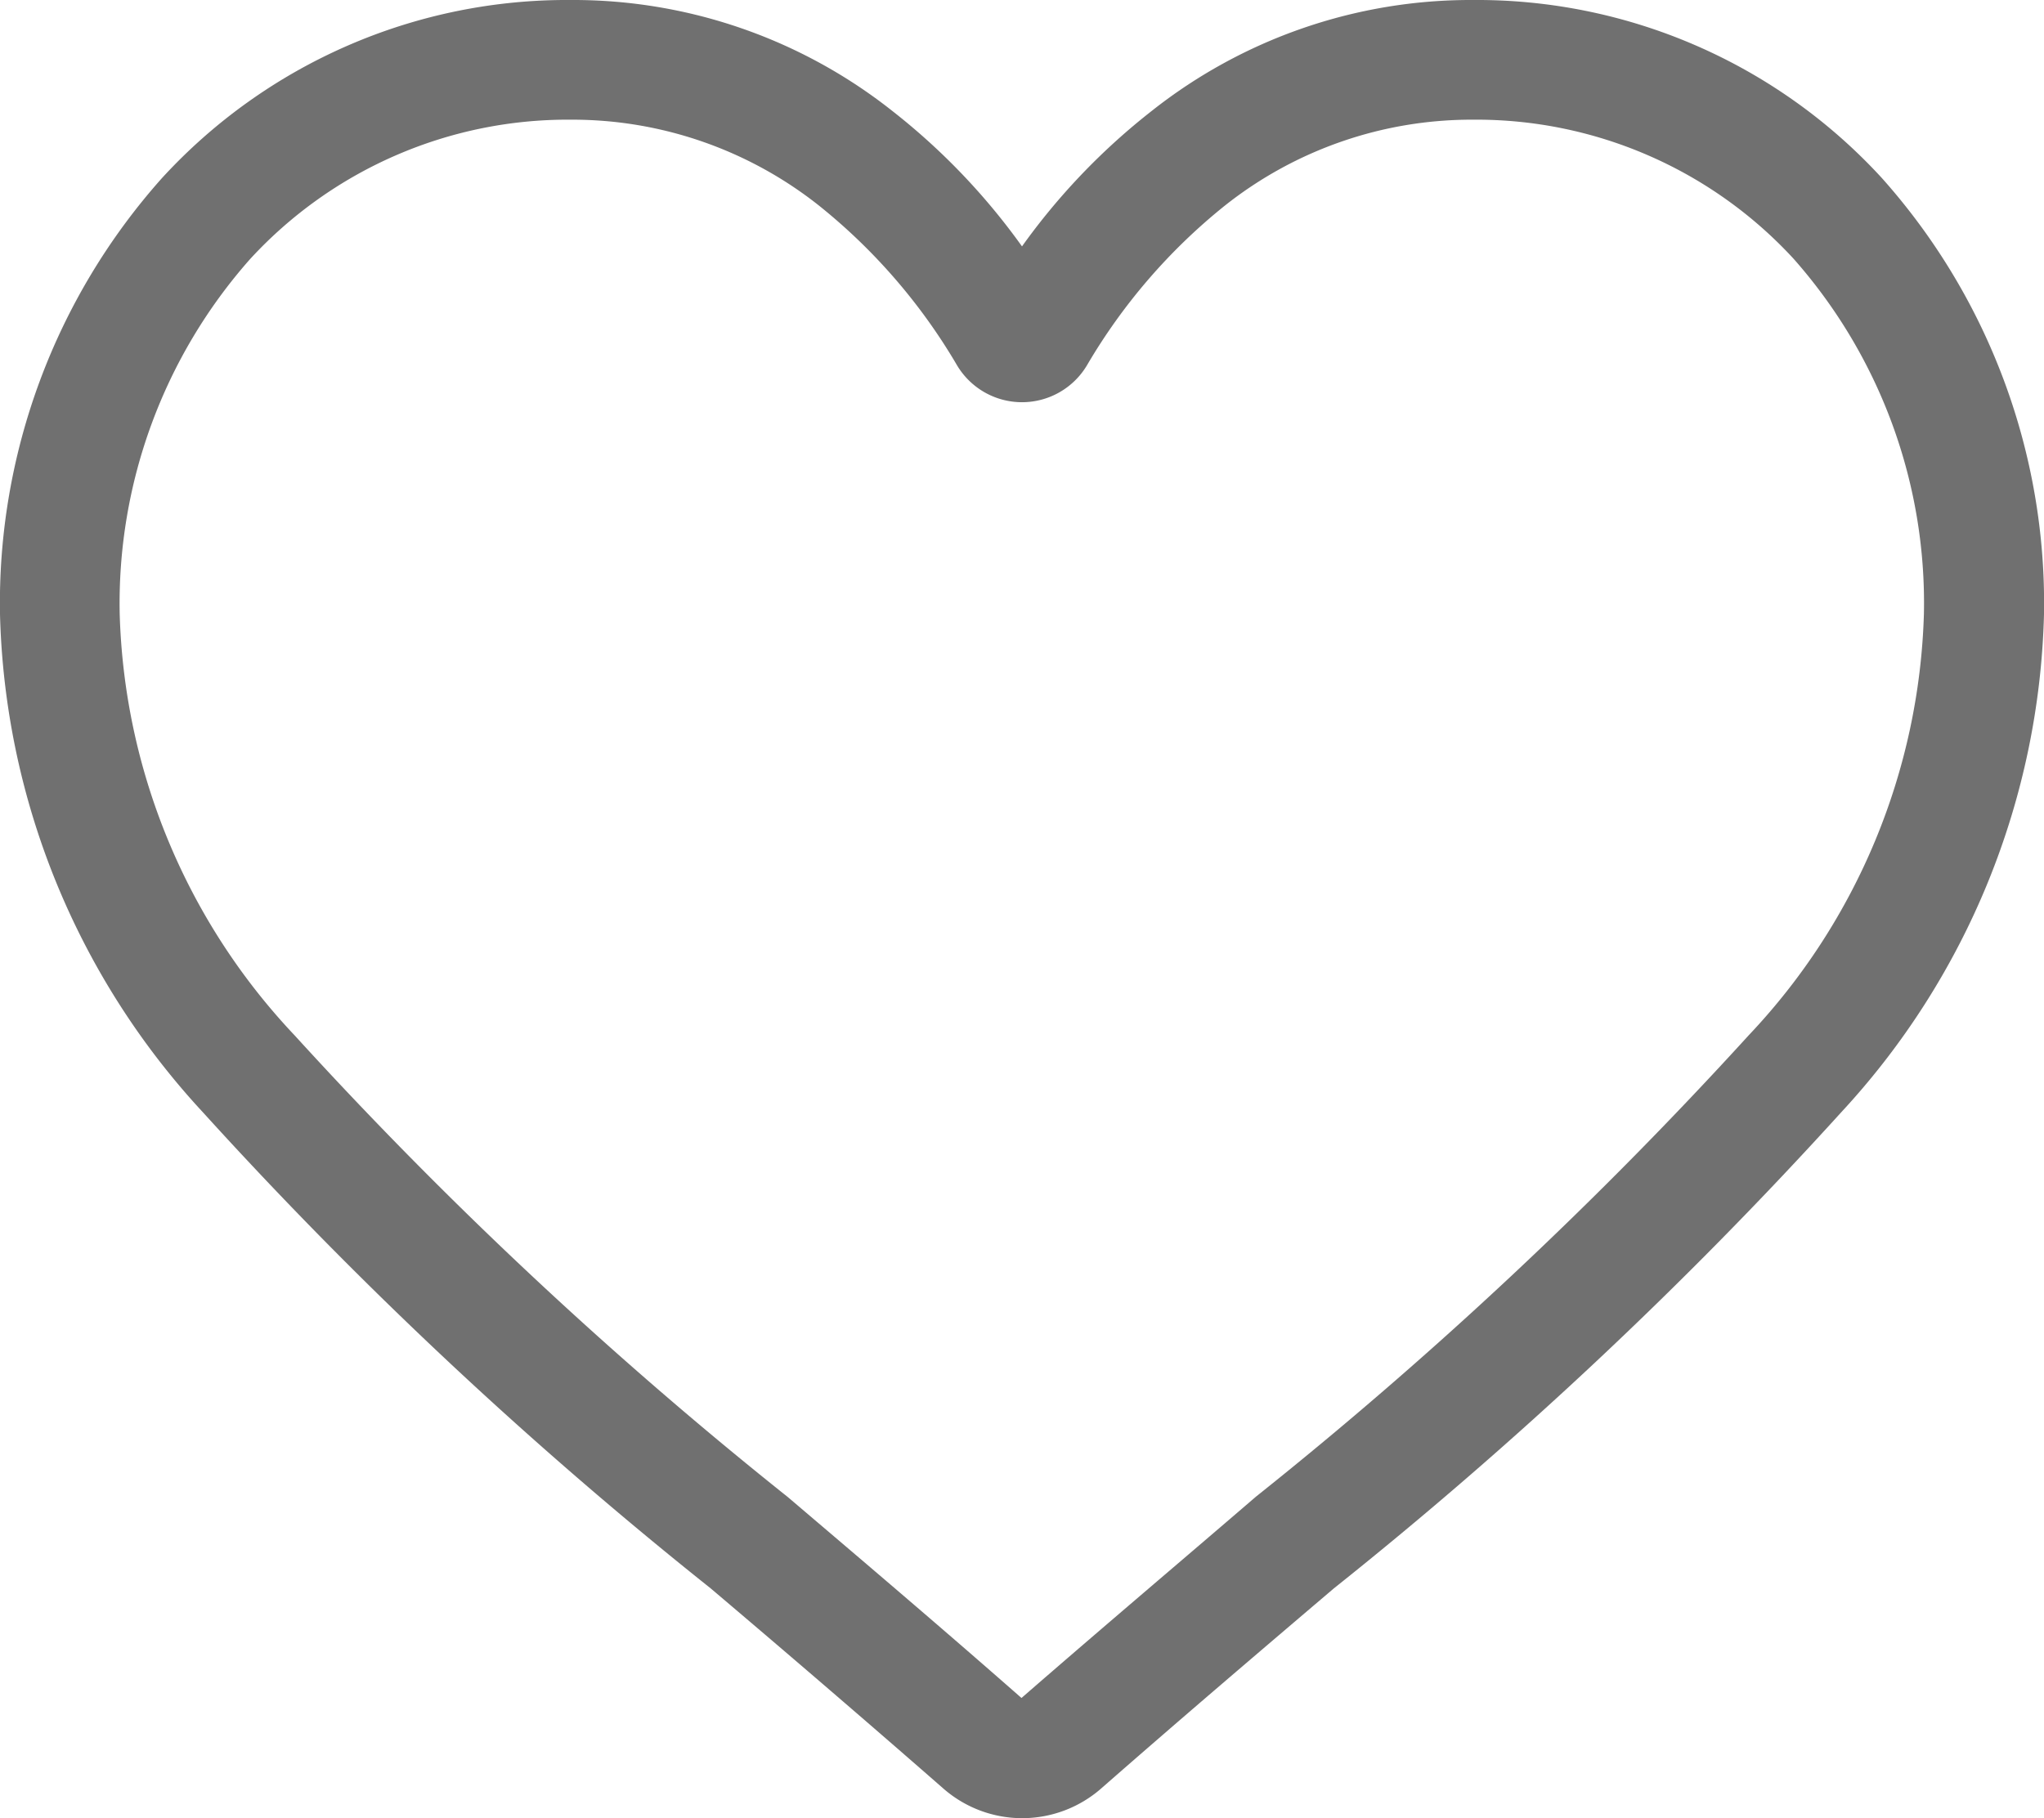 <svg xmlns="http://www.w3.org/2000/svg" width="16" height="14.235" viewBox="0 0 16 14.235"><defs><style>.a{fill:#707070;}</style></defs><path class="a" d="M8,14.235A.938.938,0,0,1,7.381,14c-.646-.565-1.27-1.1-1.819-1.565l0,0A33.837,33.837,0,0,1,1.587,8.707,5.955,5.955,0,0,1,0,4.808,5,5,0,0,1,1.269,1.393,4.3,4.3,0,0,1,4.47,0,4.025,4.025,0,0,1,6.984.868,5.143,5.143,0,0,1,8,1.929,5.144,5.144,0,0,1,9.016.868,4.025,4.025,0,0,1,11.53,0a4.3,4.3,0,0,1,3.2,1.393A5,5,0,0,1,16,4.808a5.955,5.955,0,0,1-1.587,3.9,33.83,33.83,0,0,1-3.972,3.728c-.551.469-1.175,1-1.823,1.568A.939.939,0,0,1,8,14.235ZM4.47.937A3.376,3.376,0,0,0,1.958,2.028,4.068,4.068,0,0,0,.937,4.808a5.011,5.011,0,0,0,1.371,3.3,33.3,33.3,0,0,0,3.859,3.613l0,0c.552.47,1.177,1,1.829,1.573.655-.57,1.282-1.1,1.835-1.576a33.3,33.3,0,0,0,3.858-3.613,5.011,5.011,0,0,0,1.371-3.3,4.068,4.068,0,0,0-1.021-2.78A3.375,3.375,0,0,0,11.53.937a3.108,3.108,0,0,0-1.941.672A4.548,4.548,0,0,0,8.508,2.861a.592.592,0,0,1-1.016,0A4.544,4.544,0,0,0,6.41,1.609,3.108,3.108,0,0,0,4.47.937Zm0,0"/></svg>